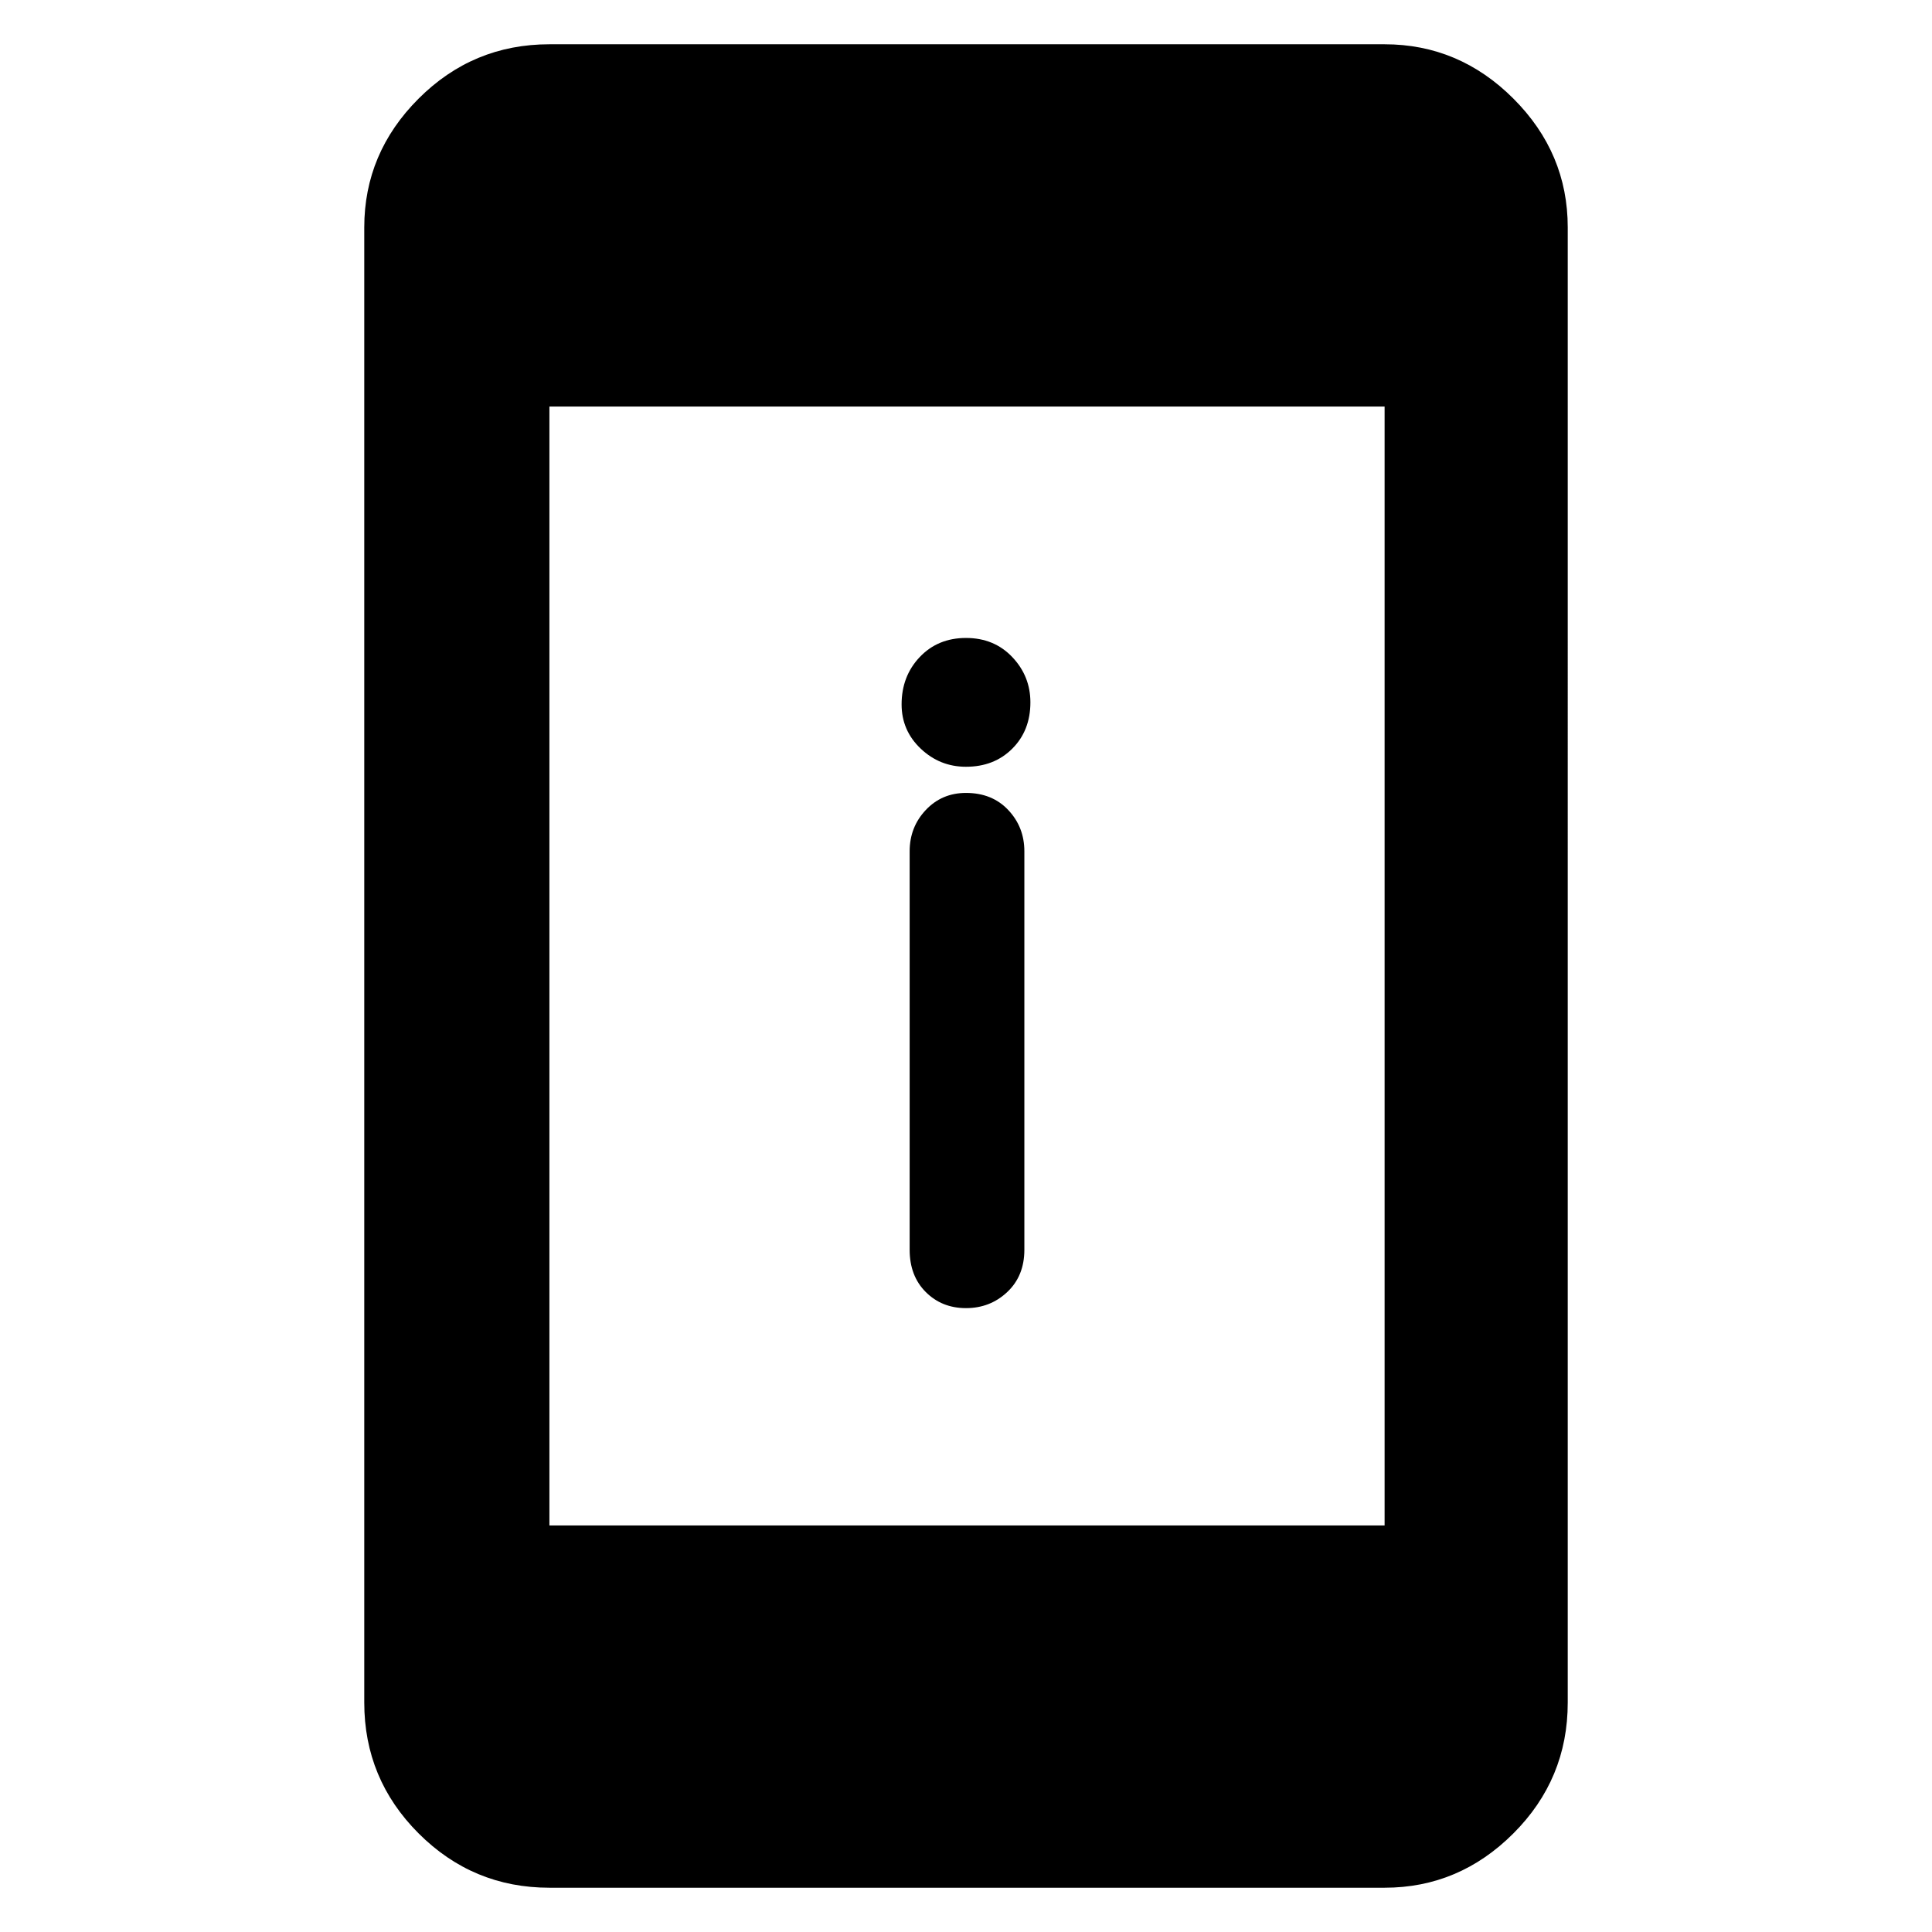 <svg xmlns="http://www.w3.org/2000/svg" height="48" width="48"><path d="M24 32.5q-.6 0-1-.4t-.4-1.05v-9.9q0-.6.4-1.025.4-.425 1-.425.65 0 1.05.425t.4 1.025v9.9q0 .65-.425 1.05T24 32.5Zm0-13.45q-.65 0-1.125-.45t-.475-1.1q0-.7.45-1.175.45-.475 1.15-.475t1.15.475q.45.475.45 1.125 0 .7-.45 1.15-.45.45-1.15.45ZM13.65 46.9q-1.9 0-3.25-1.35T9.05 42.3V5.65q0-1.85 1.35-3.2t3.25-1.35H34.4q1.85 0 3.2 1.35t1.35 3.2V42.3q0 1.9-1.35 3.25t-3.2 1.35Zm0-9H34.4V10.1H13.65Z"/></svg>
